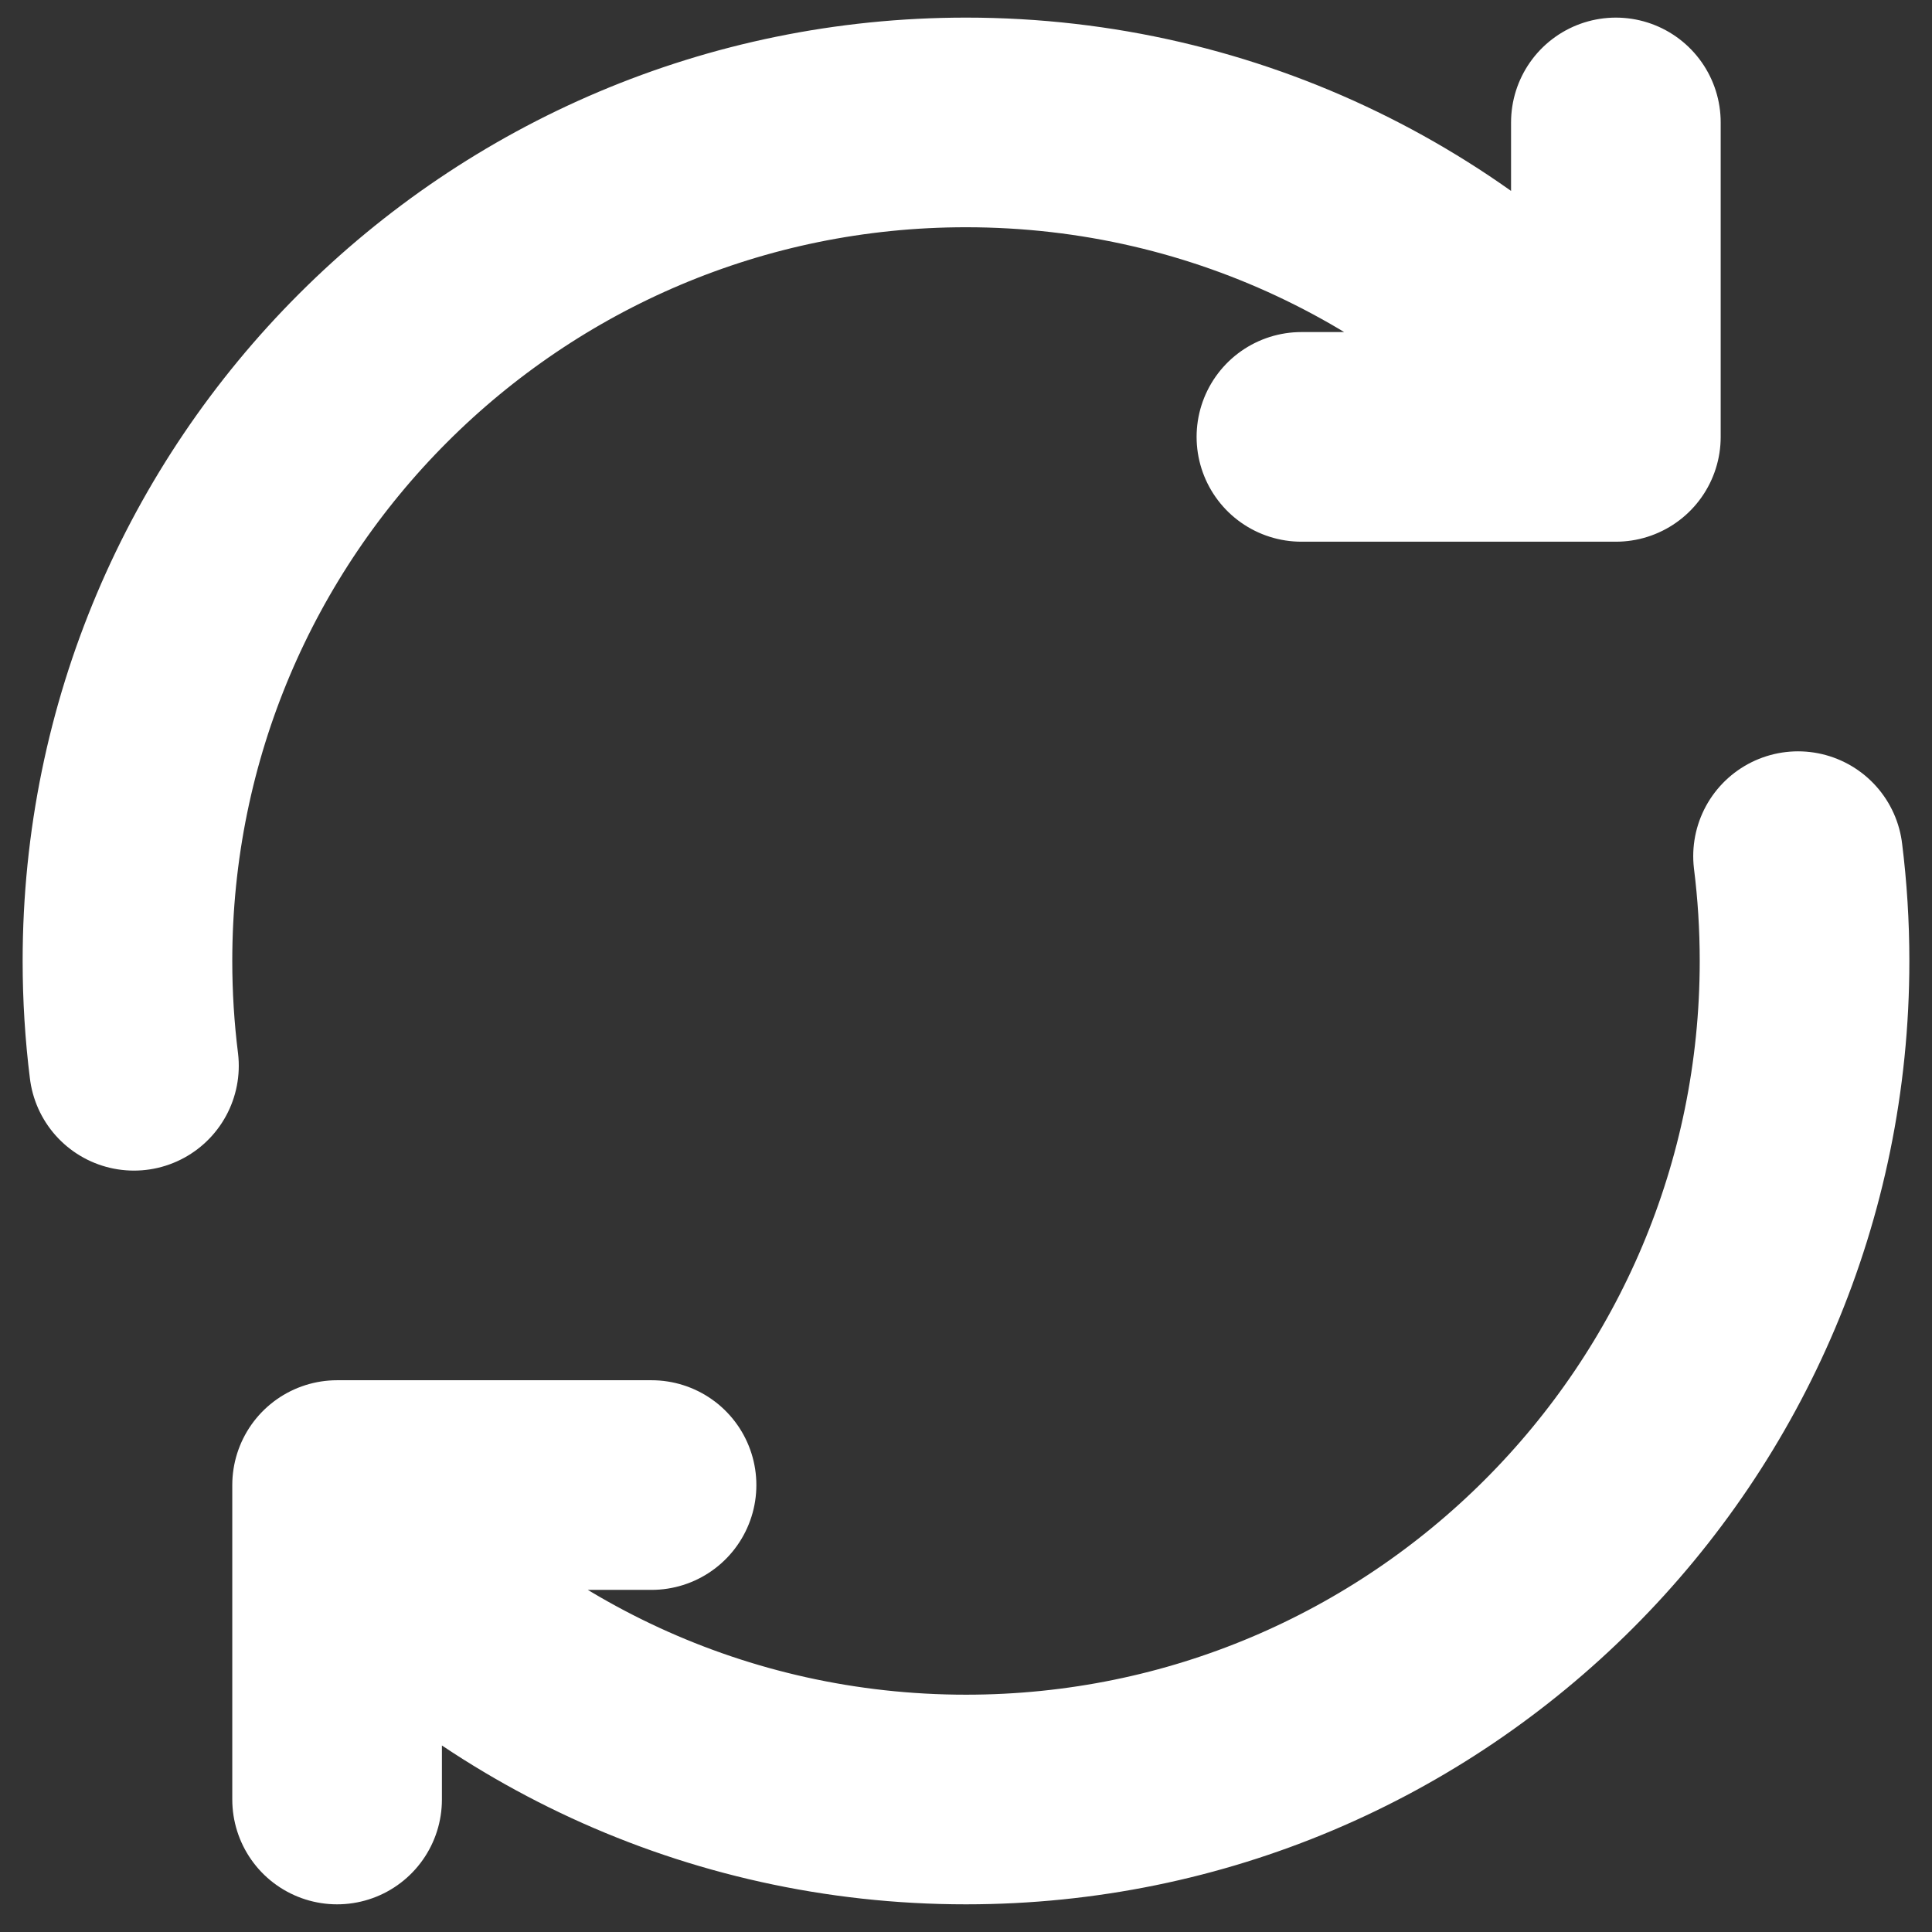 <svg xmlns="http://www.w3.org/2000/svg" fill="none" viewBox="2.784 2.832 18.432 18.432" style="max-height: 500px" width="18.432" height="18.432">

<rect x="2.784" y="2.832" width="18.432" height="18.432" fill="#333333" stroke="none"/>

<g stroke-width="0" id="SVGRepo_bgCarrier"/>

<g stroke-linejoin="round" stroke-linecap="round" id="SVGRepo_tracerCarrier"/>

<g id="SVGRepo_iconCarrier"> <path stroke-linejoin="round" stroke-linecap="round" stroke-width="2" stroke="#ffffff" d="M4.062 13C4.021 12.672 4 12.339 4 12C4 7.582 7.582 4 12 4C14.501 4 16.733 5.147 18.2 6.944M19.938 11C19.979 11.328 20 11.661 20 12C20 16.418 16.418 20 12 20C9.611 20 7.466 18.953 6 17.292M9 17H6V17.292M18.2 4V6.944M18.2 6.944V7L15.2 7M6 20V17.292"/> </g>

</svg>